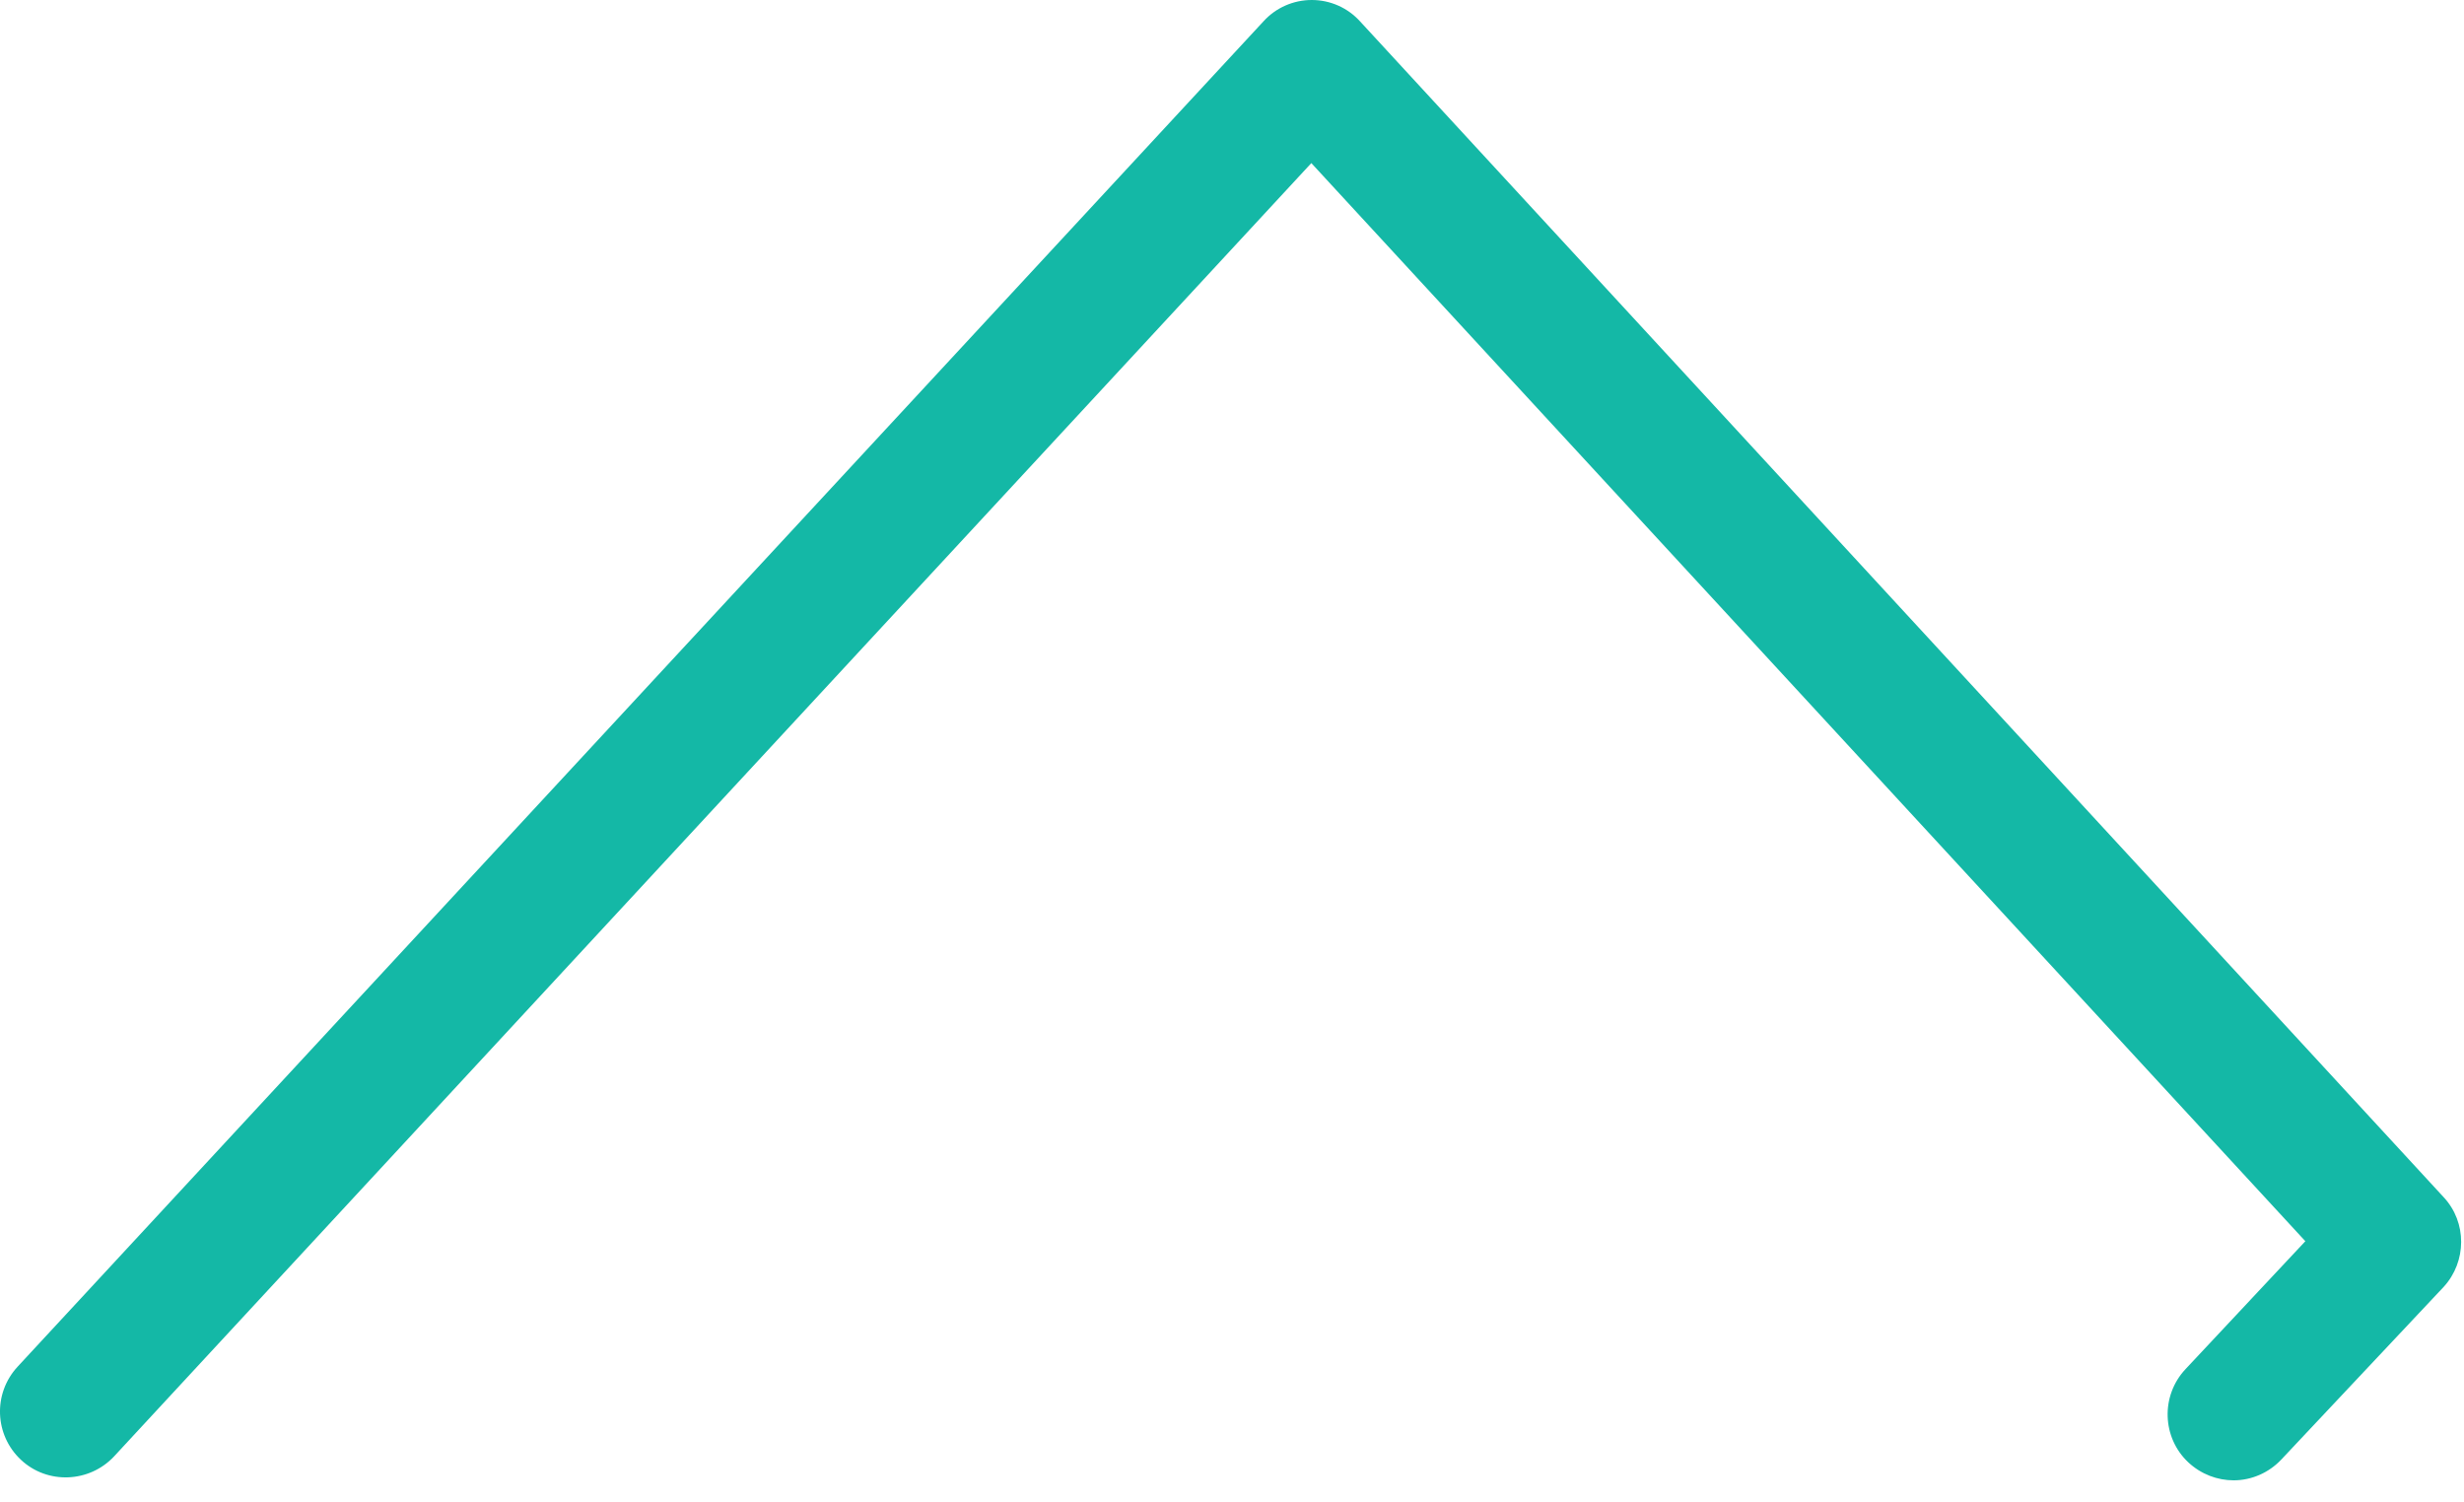 <svg preserveAspectRatio="none" width="100%" height="100%" overflow="visible" style="display: block;" viewBox="0 0 41 25" fill="none" xmlns="http://www.w3.org/2000/svg">
<path id="Vector" d="M37.167 24.633C36.897 24.633 36.627 24.533 36.413 24.334C35.973 23.922 35.952 23.226 36.364 22.785L38.36 20.654L21.82 2.714L1.898 24.235C1.486 24.675 0.789 24.704 0.349 24.292C-0.092 23.88 -0.12 23.19 0.292 22.743L21.024 0.355C21.23 0.128 21.522 0 21.827 0C22.133 0 22.424 0.128 22.63 0.355L40.662 19.922C41.053 20.341 41.046 20.995 40.662 21.414L37.962 24.285C37.749 24.512 37.458 24.633 37.167 24.633Z" fill="#14B8A6"/>
</svg>
